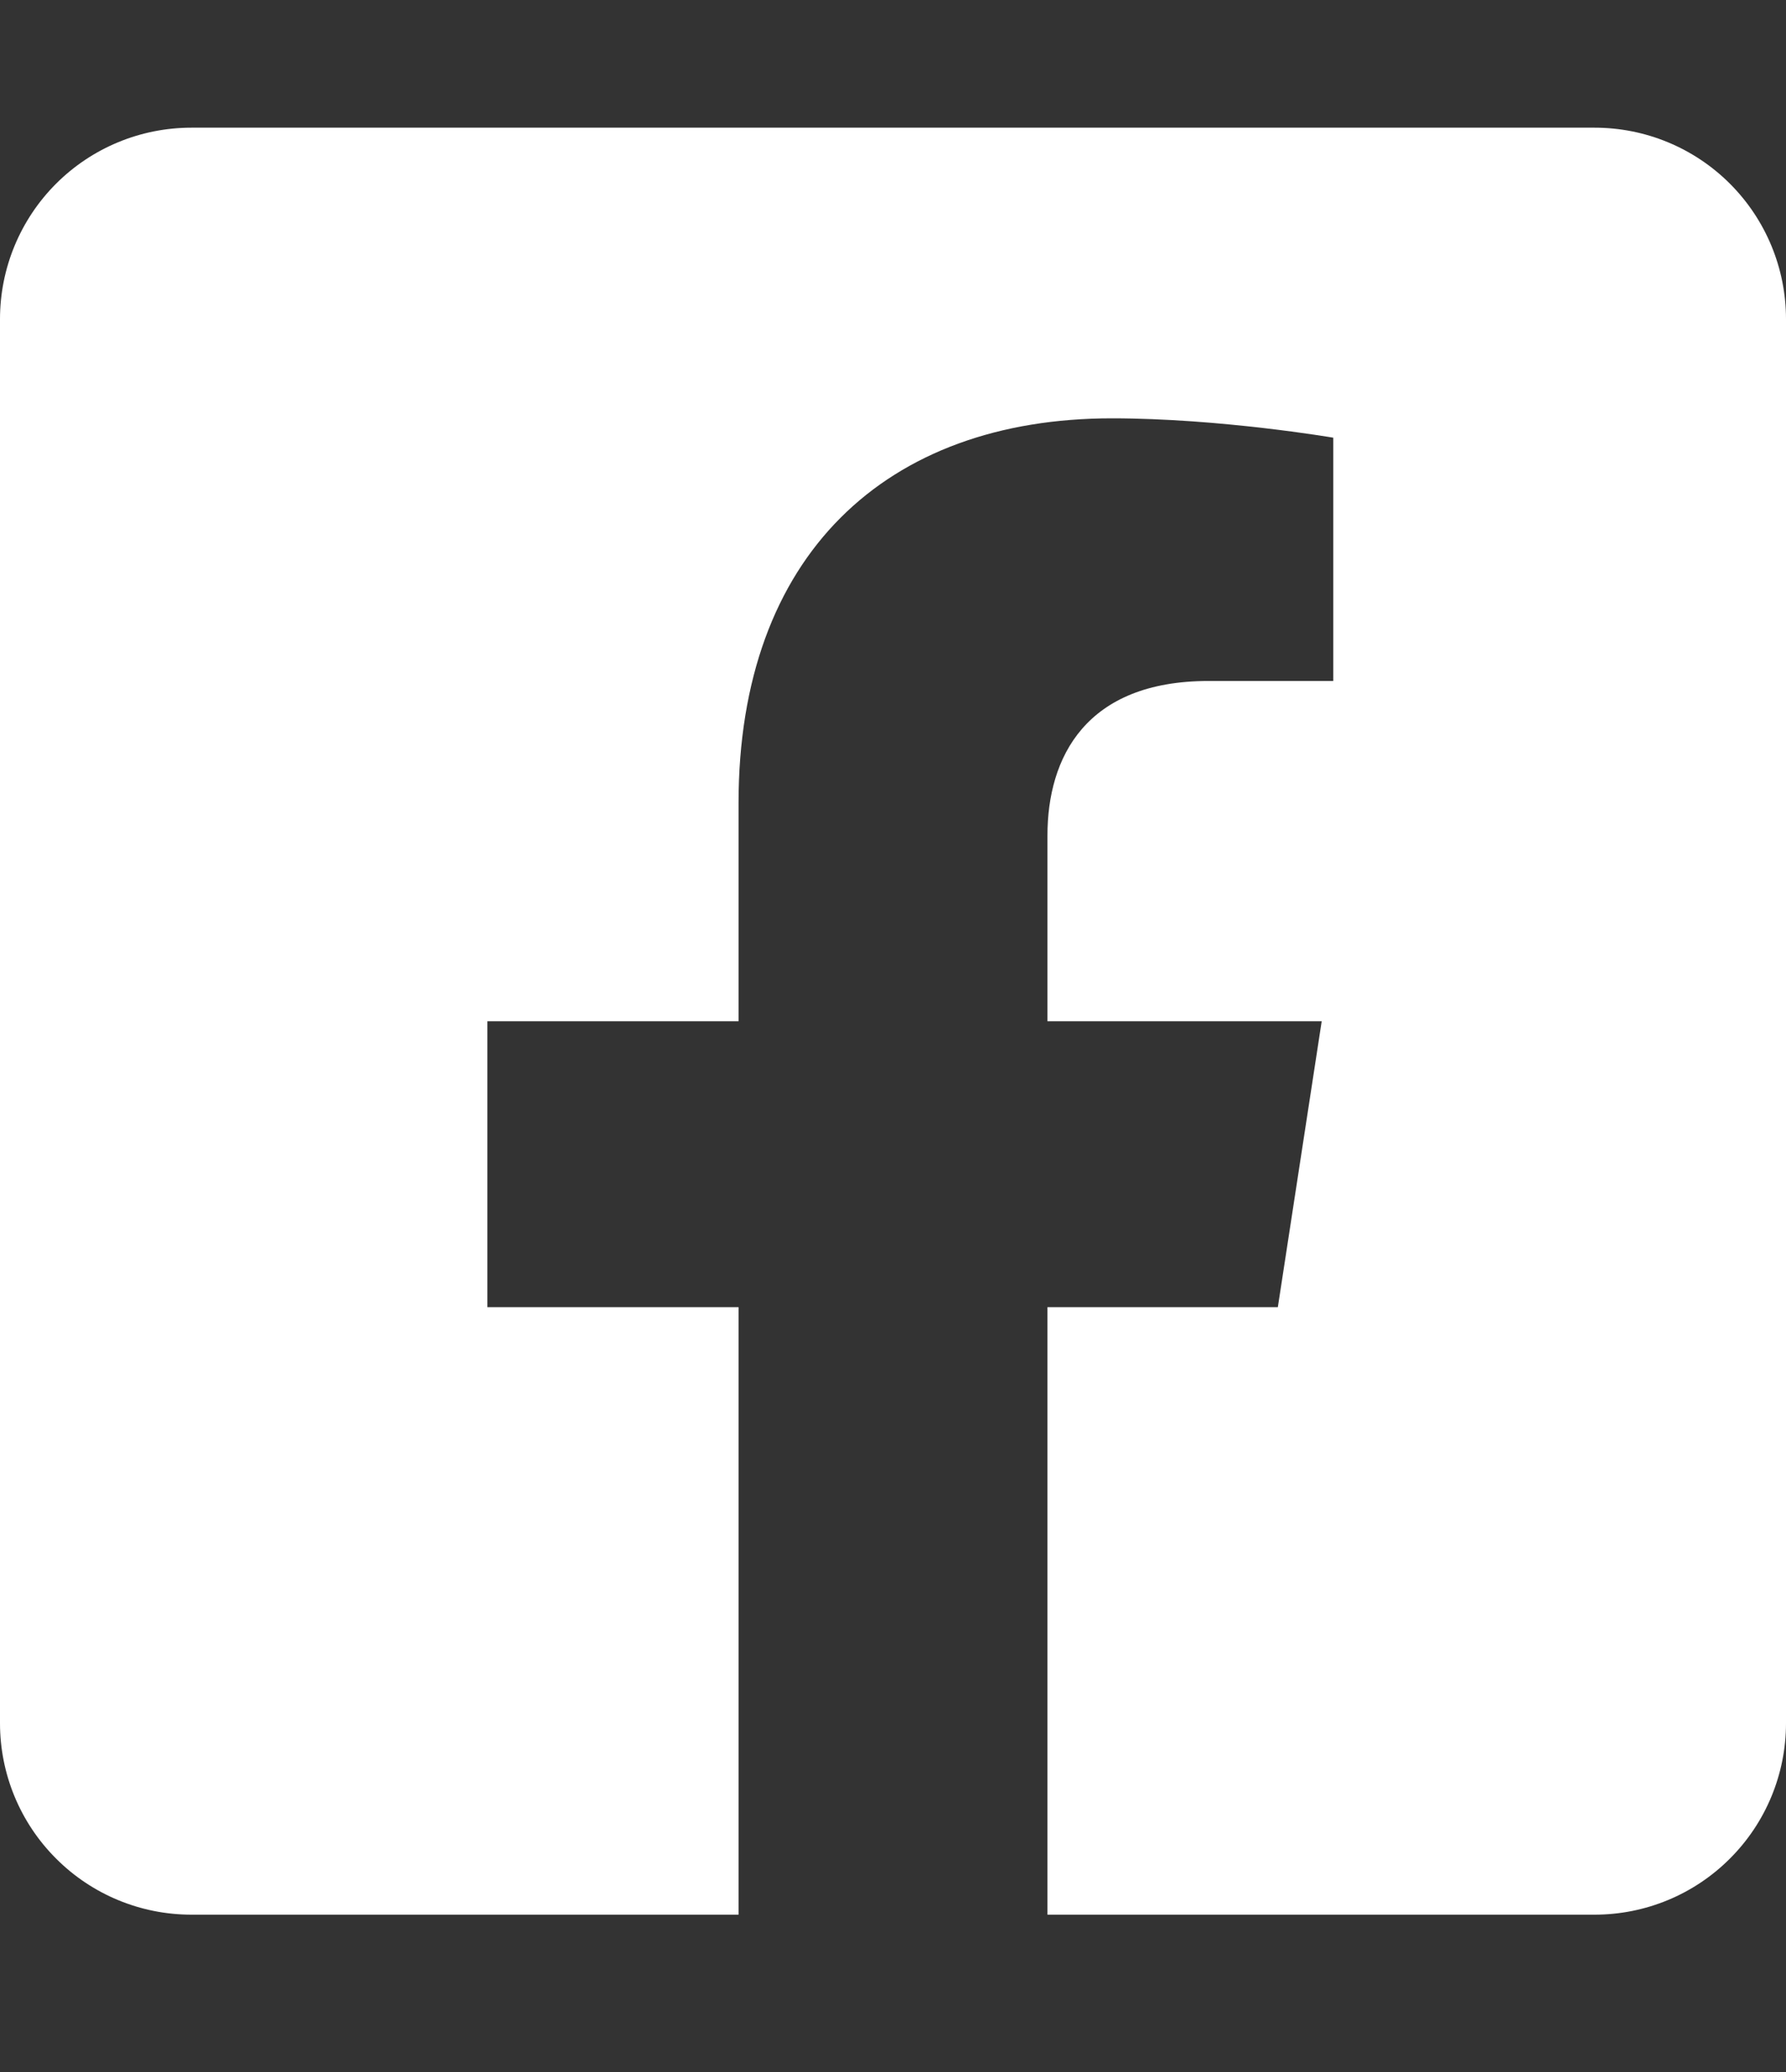<svg width="25" height="29" viewBox="0 0 25 29" fill="none" xmlns="http://www.w3.org/2000/svg">
<rect x="0" y="0" width="25" height="29" fill="#333333" stroke="none"/>
<g clip-path="url(#clip0_99_29)">
<path d="M22.321 1.787H2.679C1.968 1.787 1.287 2.069 0.785 2.571C0.282 3.074 0 3.756 0 4.466L0 24.119C0 24.829 0.282 25.511 0.785 26.013C1.287 26.516 1.968 26.798 2.679 26.798H10.338V18.295H6.822V14.293H10.338V11.242C10.338 7.772 12.402 5.855 15.565 5.855C17.079 5.855 18.663 6.126 18.663 6.126V9.531H16.918C15.199 9.531 14.662 10.599 14.662 11.694V14.293H18.501L17.887 18.295H14.662V26.798H22.321C23.032 26.798 23.713 26.516 24.215 26.013C24.718 25.511 25 24.829 25 24.119V4.466C25 3.756 24.718 3.074 24.215 2.571C23.713 2.069 23.032 1.787 22.321 1.787Z" fill="white"/>
</g>
<defs>
<clipPath id="clip0_99_29">
<rect width="25" height="28.585" fill="white"/>
</clipPath>
</defs>
</svg>
